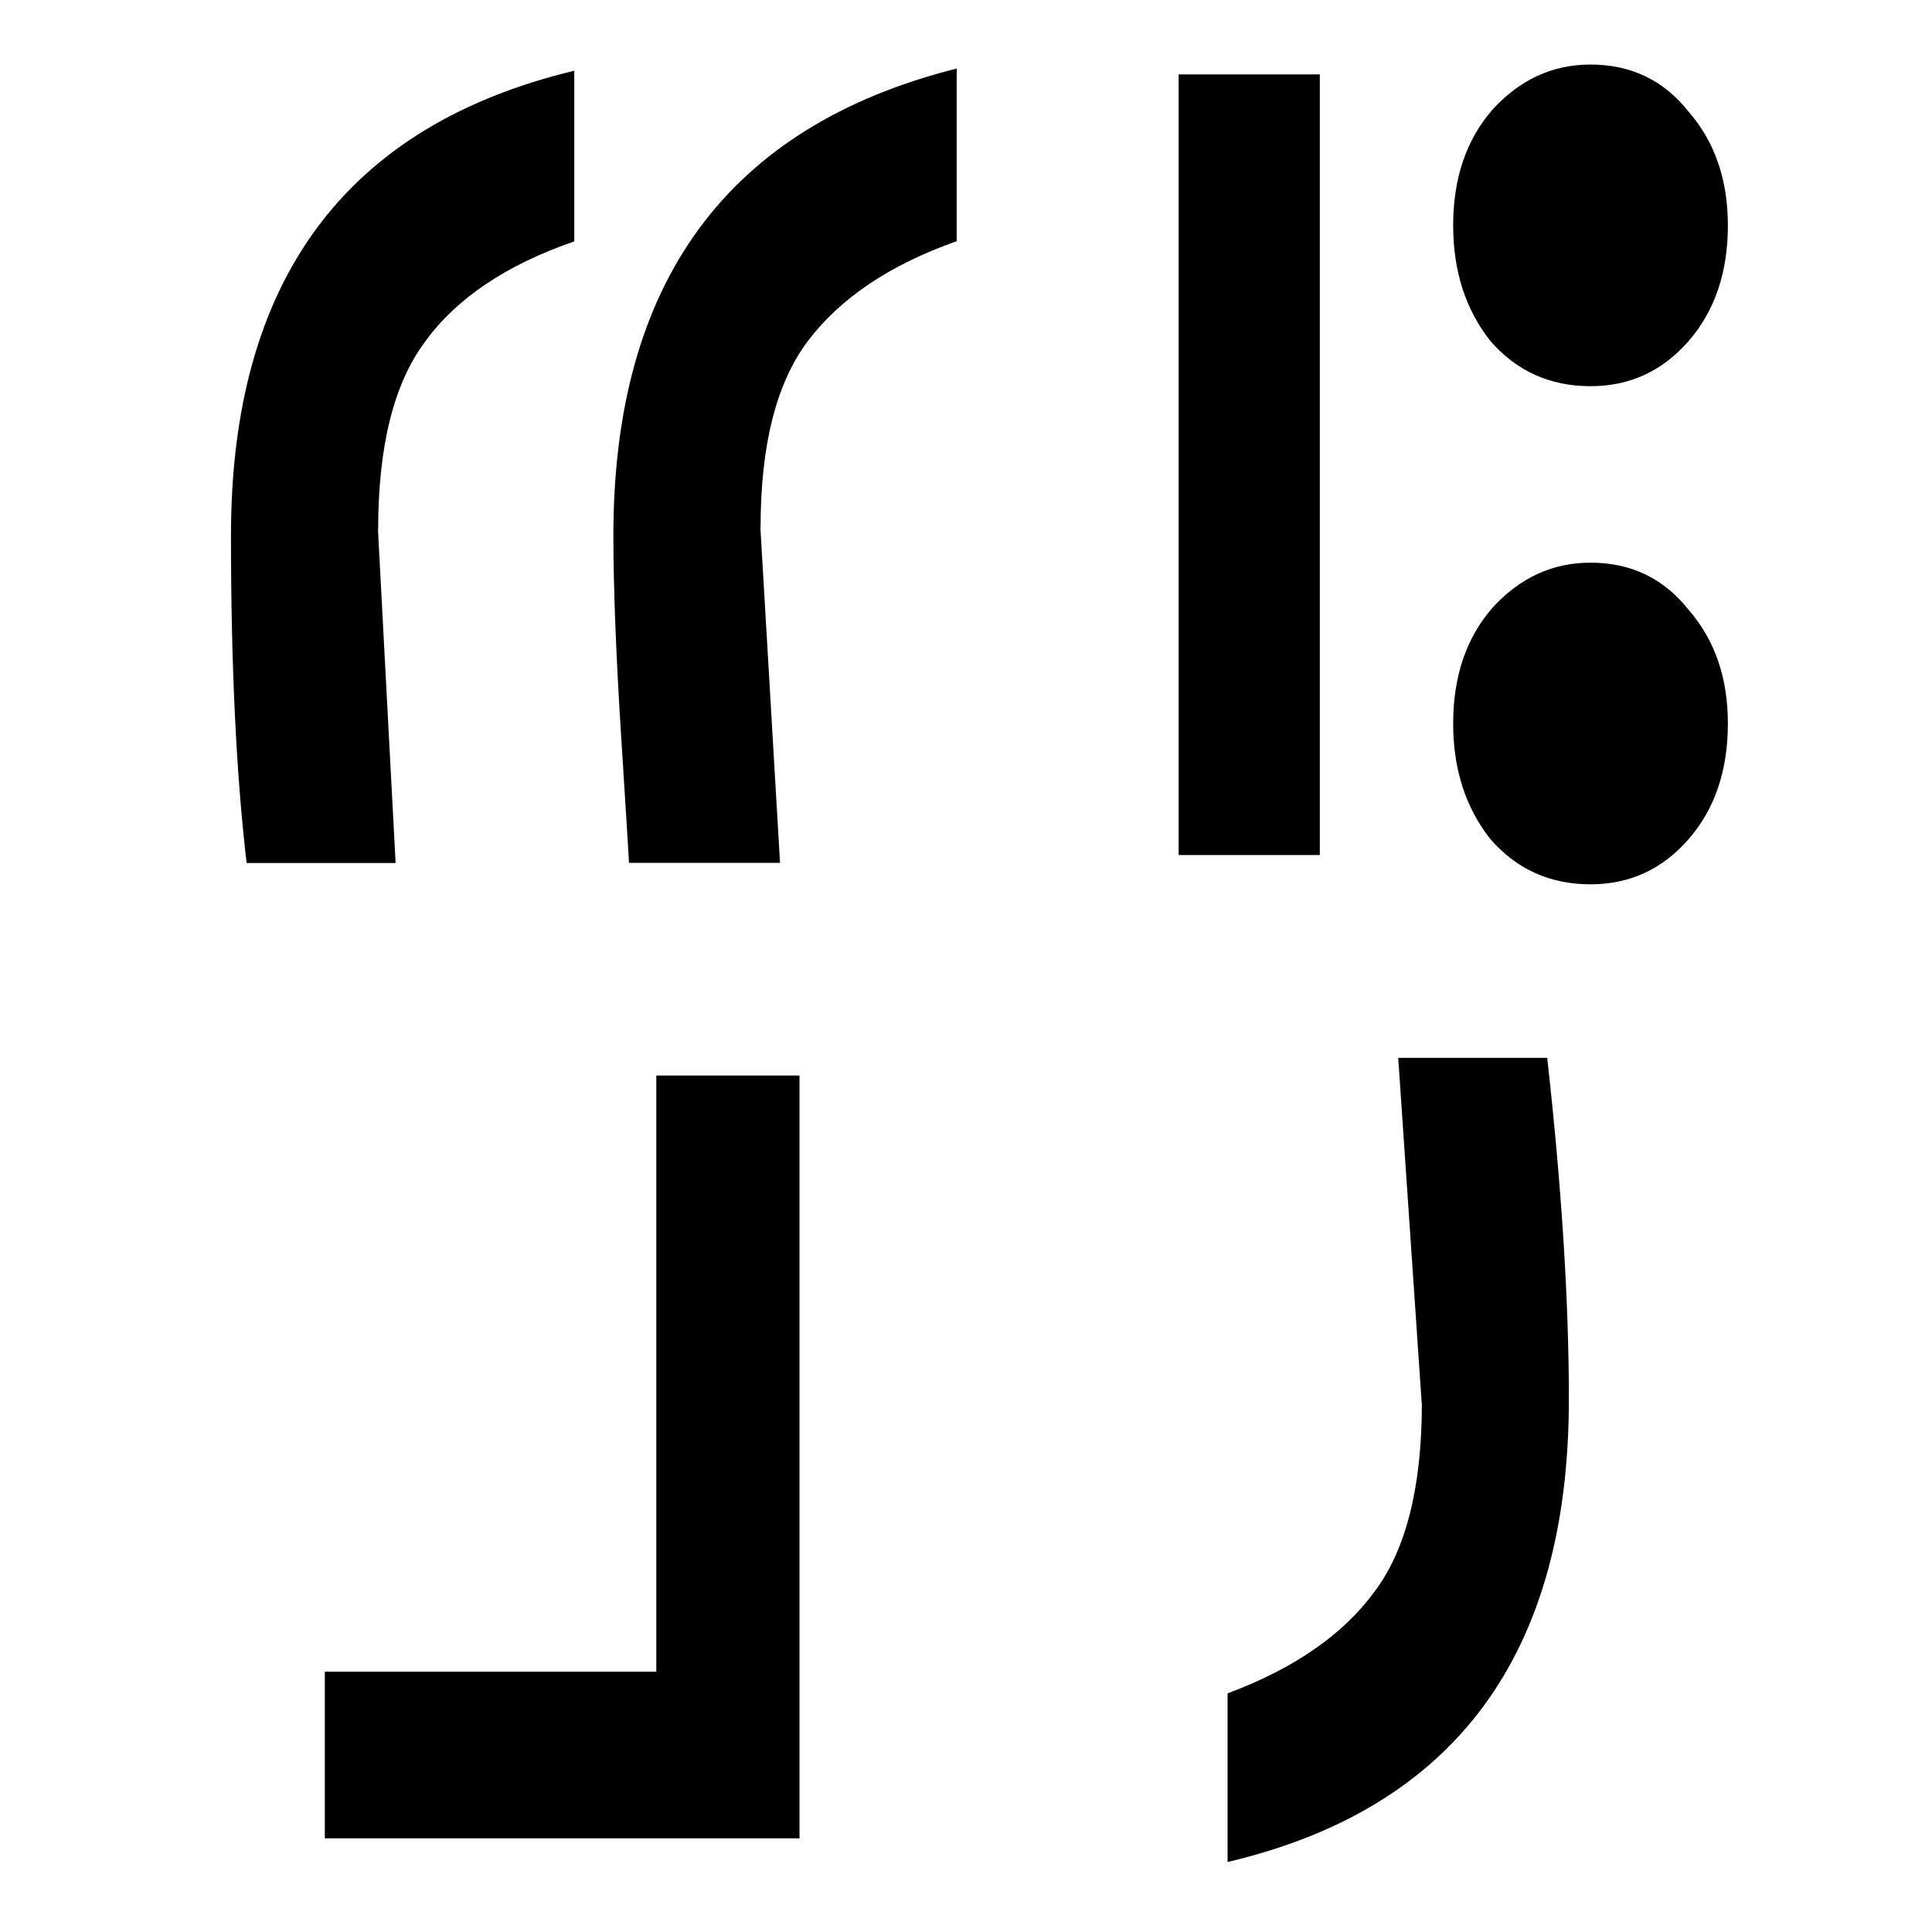 <?xml version="1.0" encoding="UTF-8" standalone="no"?>
<!-- Created with Inkscape (http://www.inkscape.org/) -->

<svg
   width="23"
   height="23"
   viewBox="0 0 6.085 6.085"
   version="1.1"
   id="svg1"
   xmlns="http://www.w3.org/2000/svg"
   xmlns:svg="http://www.w3.org/2000/svg">
  <defs
     id="defs1" />
  <g
     id="layer1"
     transform="translate(-29.725,-37.309)">
    <g
       id="g7"
       transform="matrix(0.573,0,0,0.573,14.24,17.039)">
      <path
         id="path24"
         style="font-size:13.109px;font-family:'Taamey D';-inkscape-font-specification:'Taamey D, Normal';stroke-width:0.662"
         d="m 35.767,40.236 q -0.334,0 -0.55,-0.248 -0.205,-0.259 -0.205,-0.636 0,-0.388 0.216,-0.636 0.226,-0.248 0.539,-0.248 0.334,0 0.539,0.259 0.216,0.248 0.216,0.625 0,0.388 -0.216,0.636 -0.216,0.248 -0.539,0.248 z m 0,-2.738 q -0.334,0 -0.55,-0.248 -0.205,-0.259 -0.205,-0.636 0,-0.388 0.216,-0.636 0.226,-0.248 0.539,-0.248 0.334,0 0.539,0.259 0.216,0.248 0.216,0.625 0,0.388 -0.216,0.636 -0.216,0.248 -0.539,0.248 z m -1.488,2.577 H 33.503 V 35.784 h 0.776 z" />
      <path
         id="path22"
         style="font-size:13.109px;font-family:'Taamey D';-inkscape-font-specification:'Taamey D, Normal';stroke-width:0.662"
         d="m 29.102,38.286 q 0,0 0.097,1.833 H 28.38 q -0.086,-0.733 -0.086,-1.8 0,-2.102 1.887,-2.555 v 0.938 q -0.561,0.194 -0.819,0.55 -0.259,0.345 -0.259,1.035 z m 2.102,-0.011 0.108,1.843 H 30.482 q 0,-0.011 -0.043,-0.69 -0.043,-0.679 -0.043,-1.11 0,-2.091 1.887,-2.566 v 0.949 q -0.55,0.194 -0.819,0.55 -0.259,0.345 -0.259,1.024 z" />
      <path
         style="font-size:13.109px;font-family:'Taamey D';-inkscape-font-specification:'Taamey D, Normal';stroke-width:0.662"
         d="m 31.419,45.48 h -2.609 v -0.916 h 1.822 v -3.277 h 0.787 z"
         id="path21" />
      <path
         style="font-size:13.109px;font-family:'Taamey D';-inkscape-font-specification:'Taamey D, Normal';stroke-width:0.662"
         d="m 34.839,43.087 q 0,0 -0.129,-1.897 h 0.819 q 0.119,1.067 0.119,1.876 0,2.102 -1.876,2.544 v -0.927 q 0.55,-0.205 0.809,-0.561 0.259,-0.345 0.259,-1.035 z"
         id="path20" />
    </g>
  </g>
</svg>
